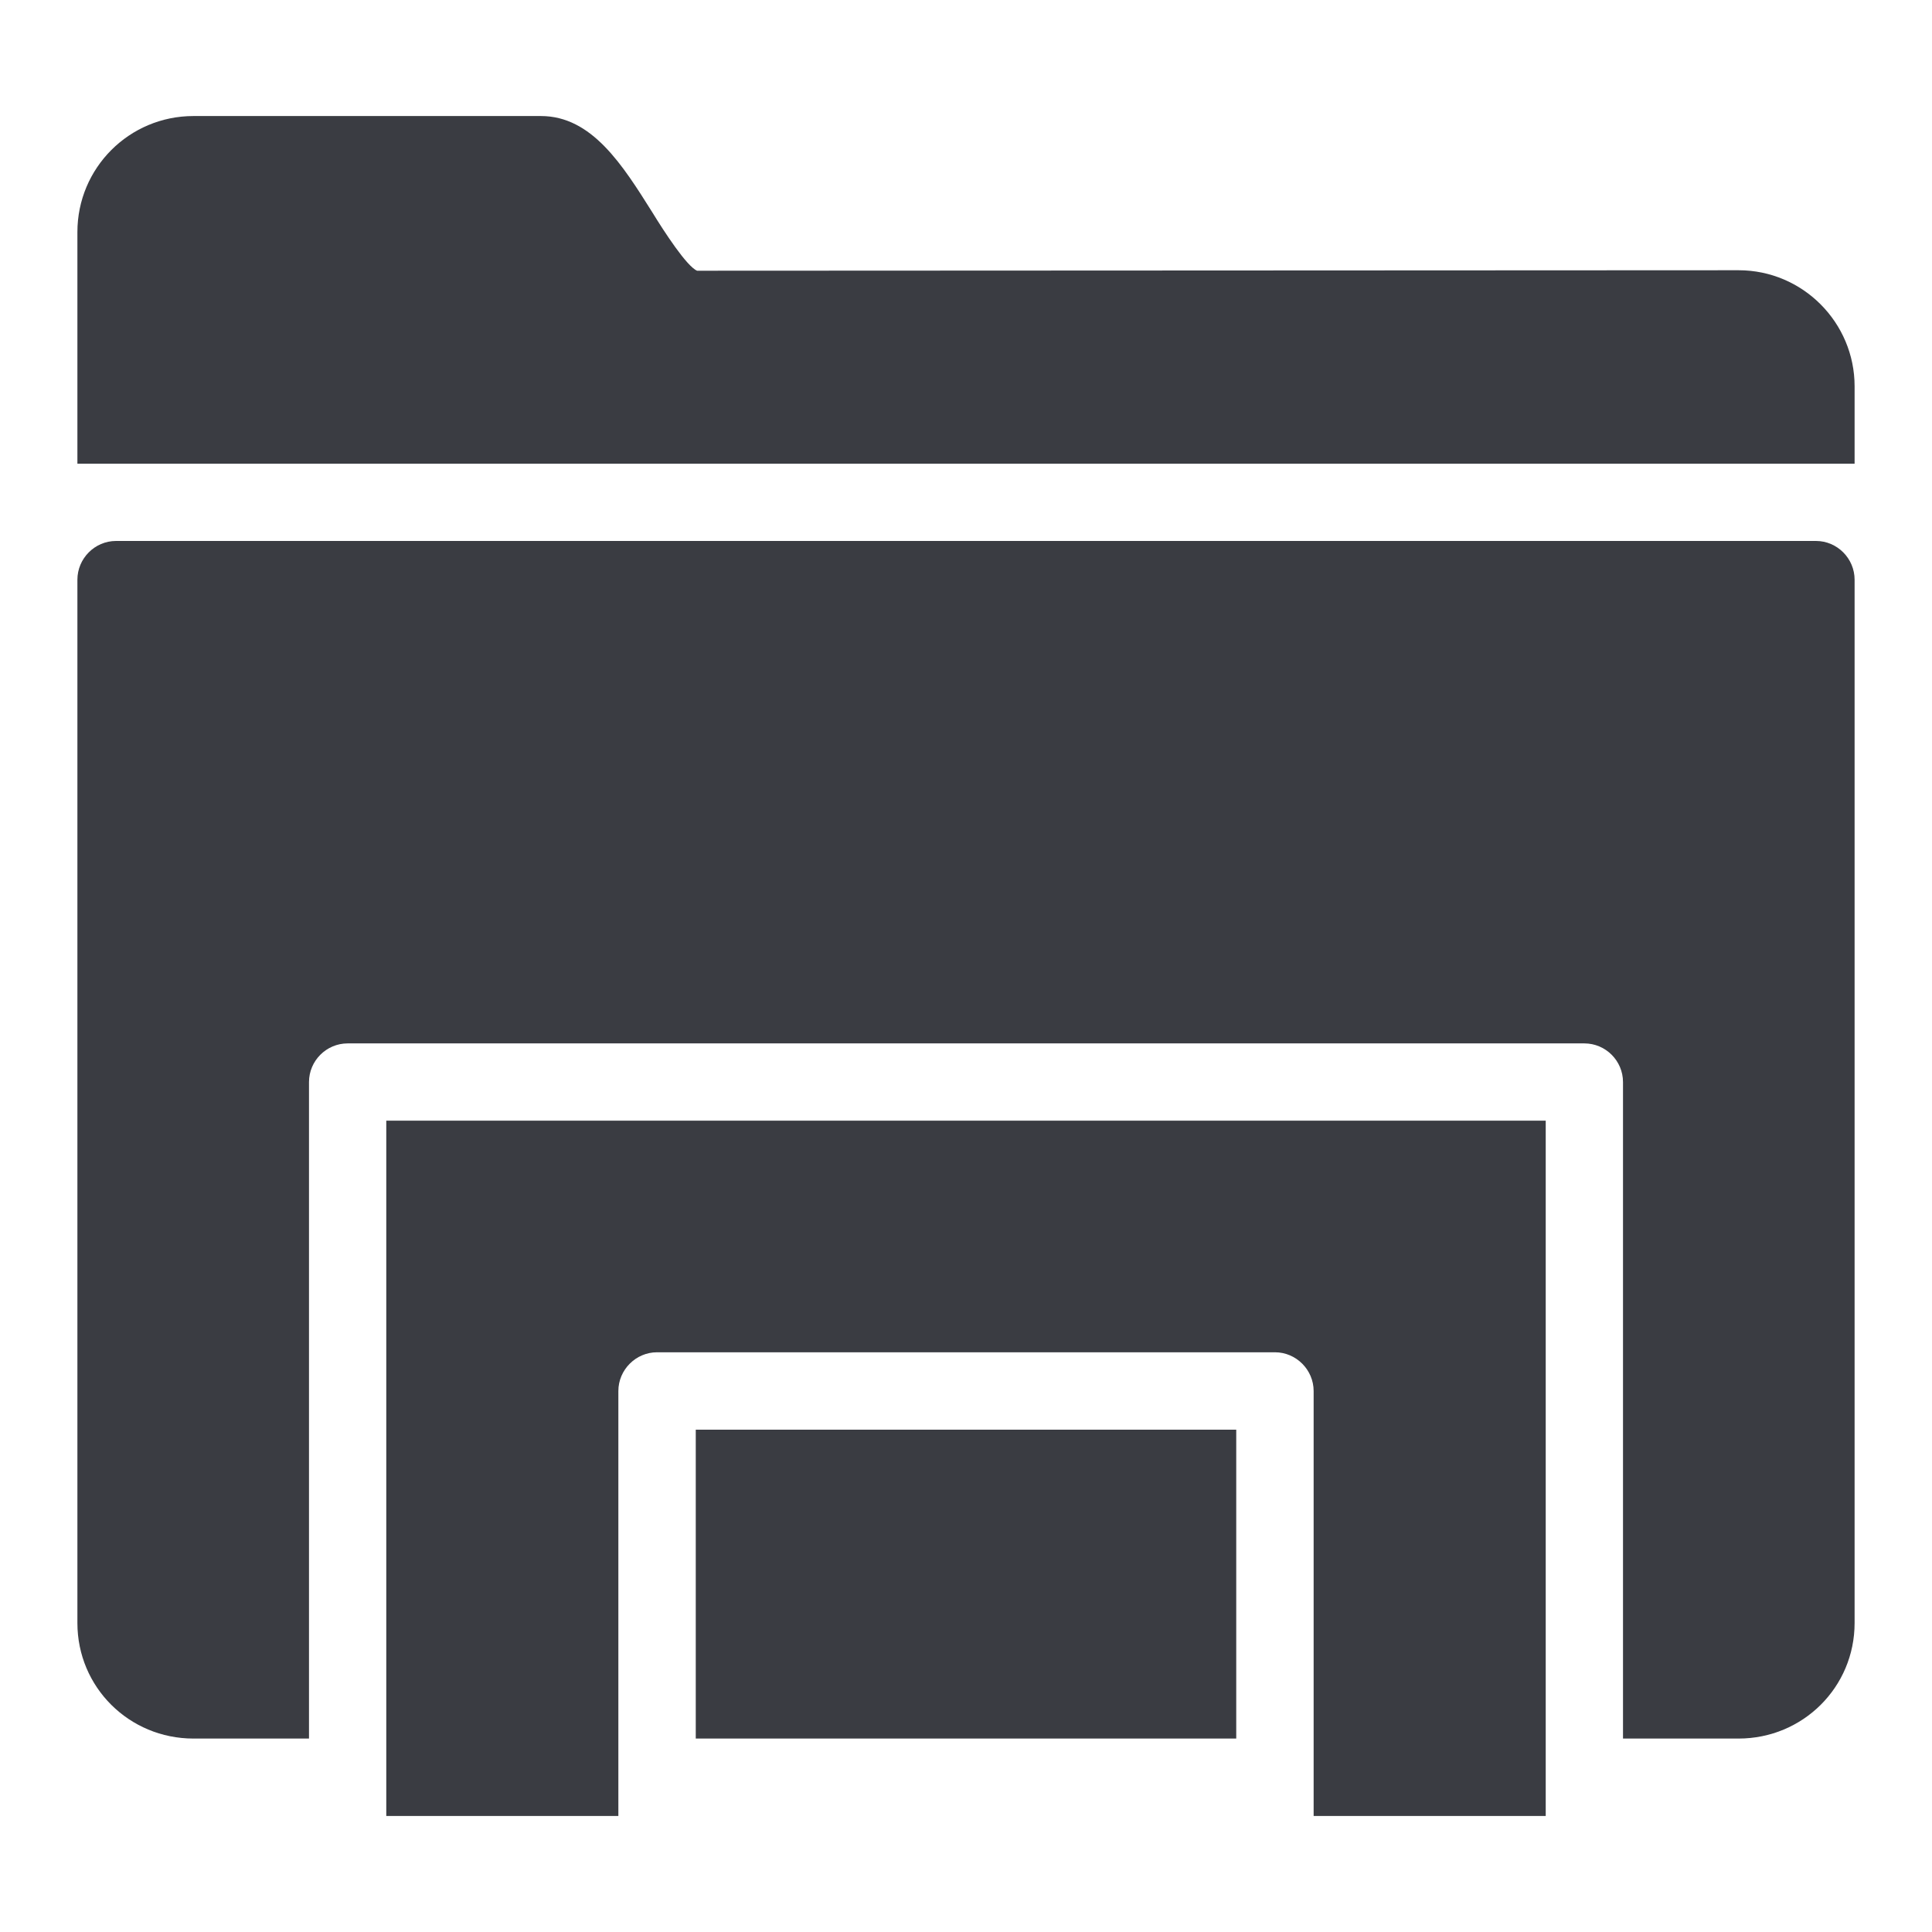 <?xml version="1.0" encoding="UTF-8"?>
<svg xmlns="http://www.w3.org/2000/svg" xmlns:xlink="http://www.w3.org/1999/xlink" width="16pt" height="16pt" viewBox="0 0 16 16" version="1.1">
<g id="surface1">
<path style=" stroke:none;fill-rule:nonzero;fill:#3a3c42;fill-opacity:1;" d="M 1.602 0.961 C 1.07 0.961 0.641 1.391 0.641 1.922 L 0.641 3.84 L 15.359 3.84 L 15.359 3.199 C 15.359 2.672 14.93 2.238 14.398 2.238 L 5.773 2.242 C 5.688 2.207 5.5 1.918 5.402 1.758 C 5.156 1.367 4.902 0.961 4.48 0.961 Z M 0.961 4.48 C 0.785 4.48 0.641 4.625 0.641 4.801 L 0.641 13.441 C 0.641 13.973 1.07 14.398 1.602 14.398 L 2.559 14.398 L 2.559 8.961 C 2.559 8.785 2.703 8.641 2.879 8.641 L 13.121 8.641 C 13.297 8.641 13.441 8.785 13.441 8.961 L 13.441 14.398 L 14.398 14.398 C 14.93 14.398 15.359 13.973 15.359 13.441 L 15.359 4.801 C 15.359 4.625 15.215 4.48 15.039 4.48 Z M 3.199 9.281 L 3.199 15.039 L 5.121 15.039 L 5.121 11.52 C 5.121 11.344 5.266 11.199 5.441 11.199 L 10.559 11.199 C 10.734 11.199 10.879 11.344 10.879 11.52 L 10.879 15.039 L 12.801 15.039 L 12.801 9.281 Z M 5.762 11.84 L 5.762 14.398 L 10.238 14.398 L 10.238 11.84 Z M 5.762 11.84 "/>
</g>
</svg>
